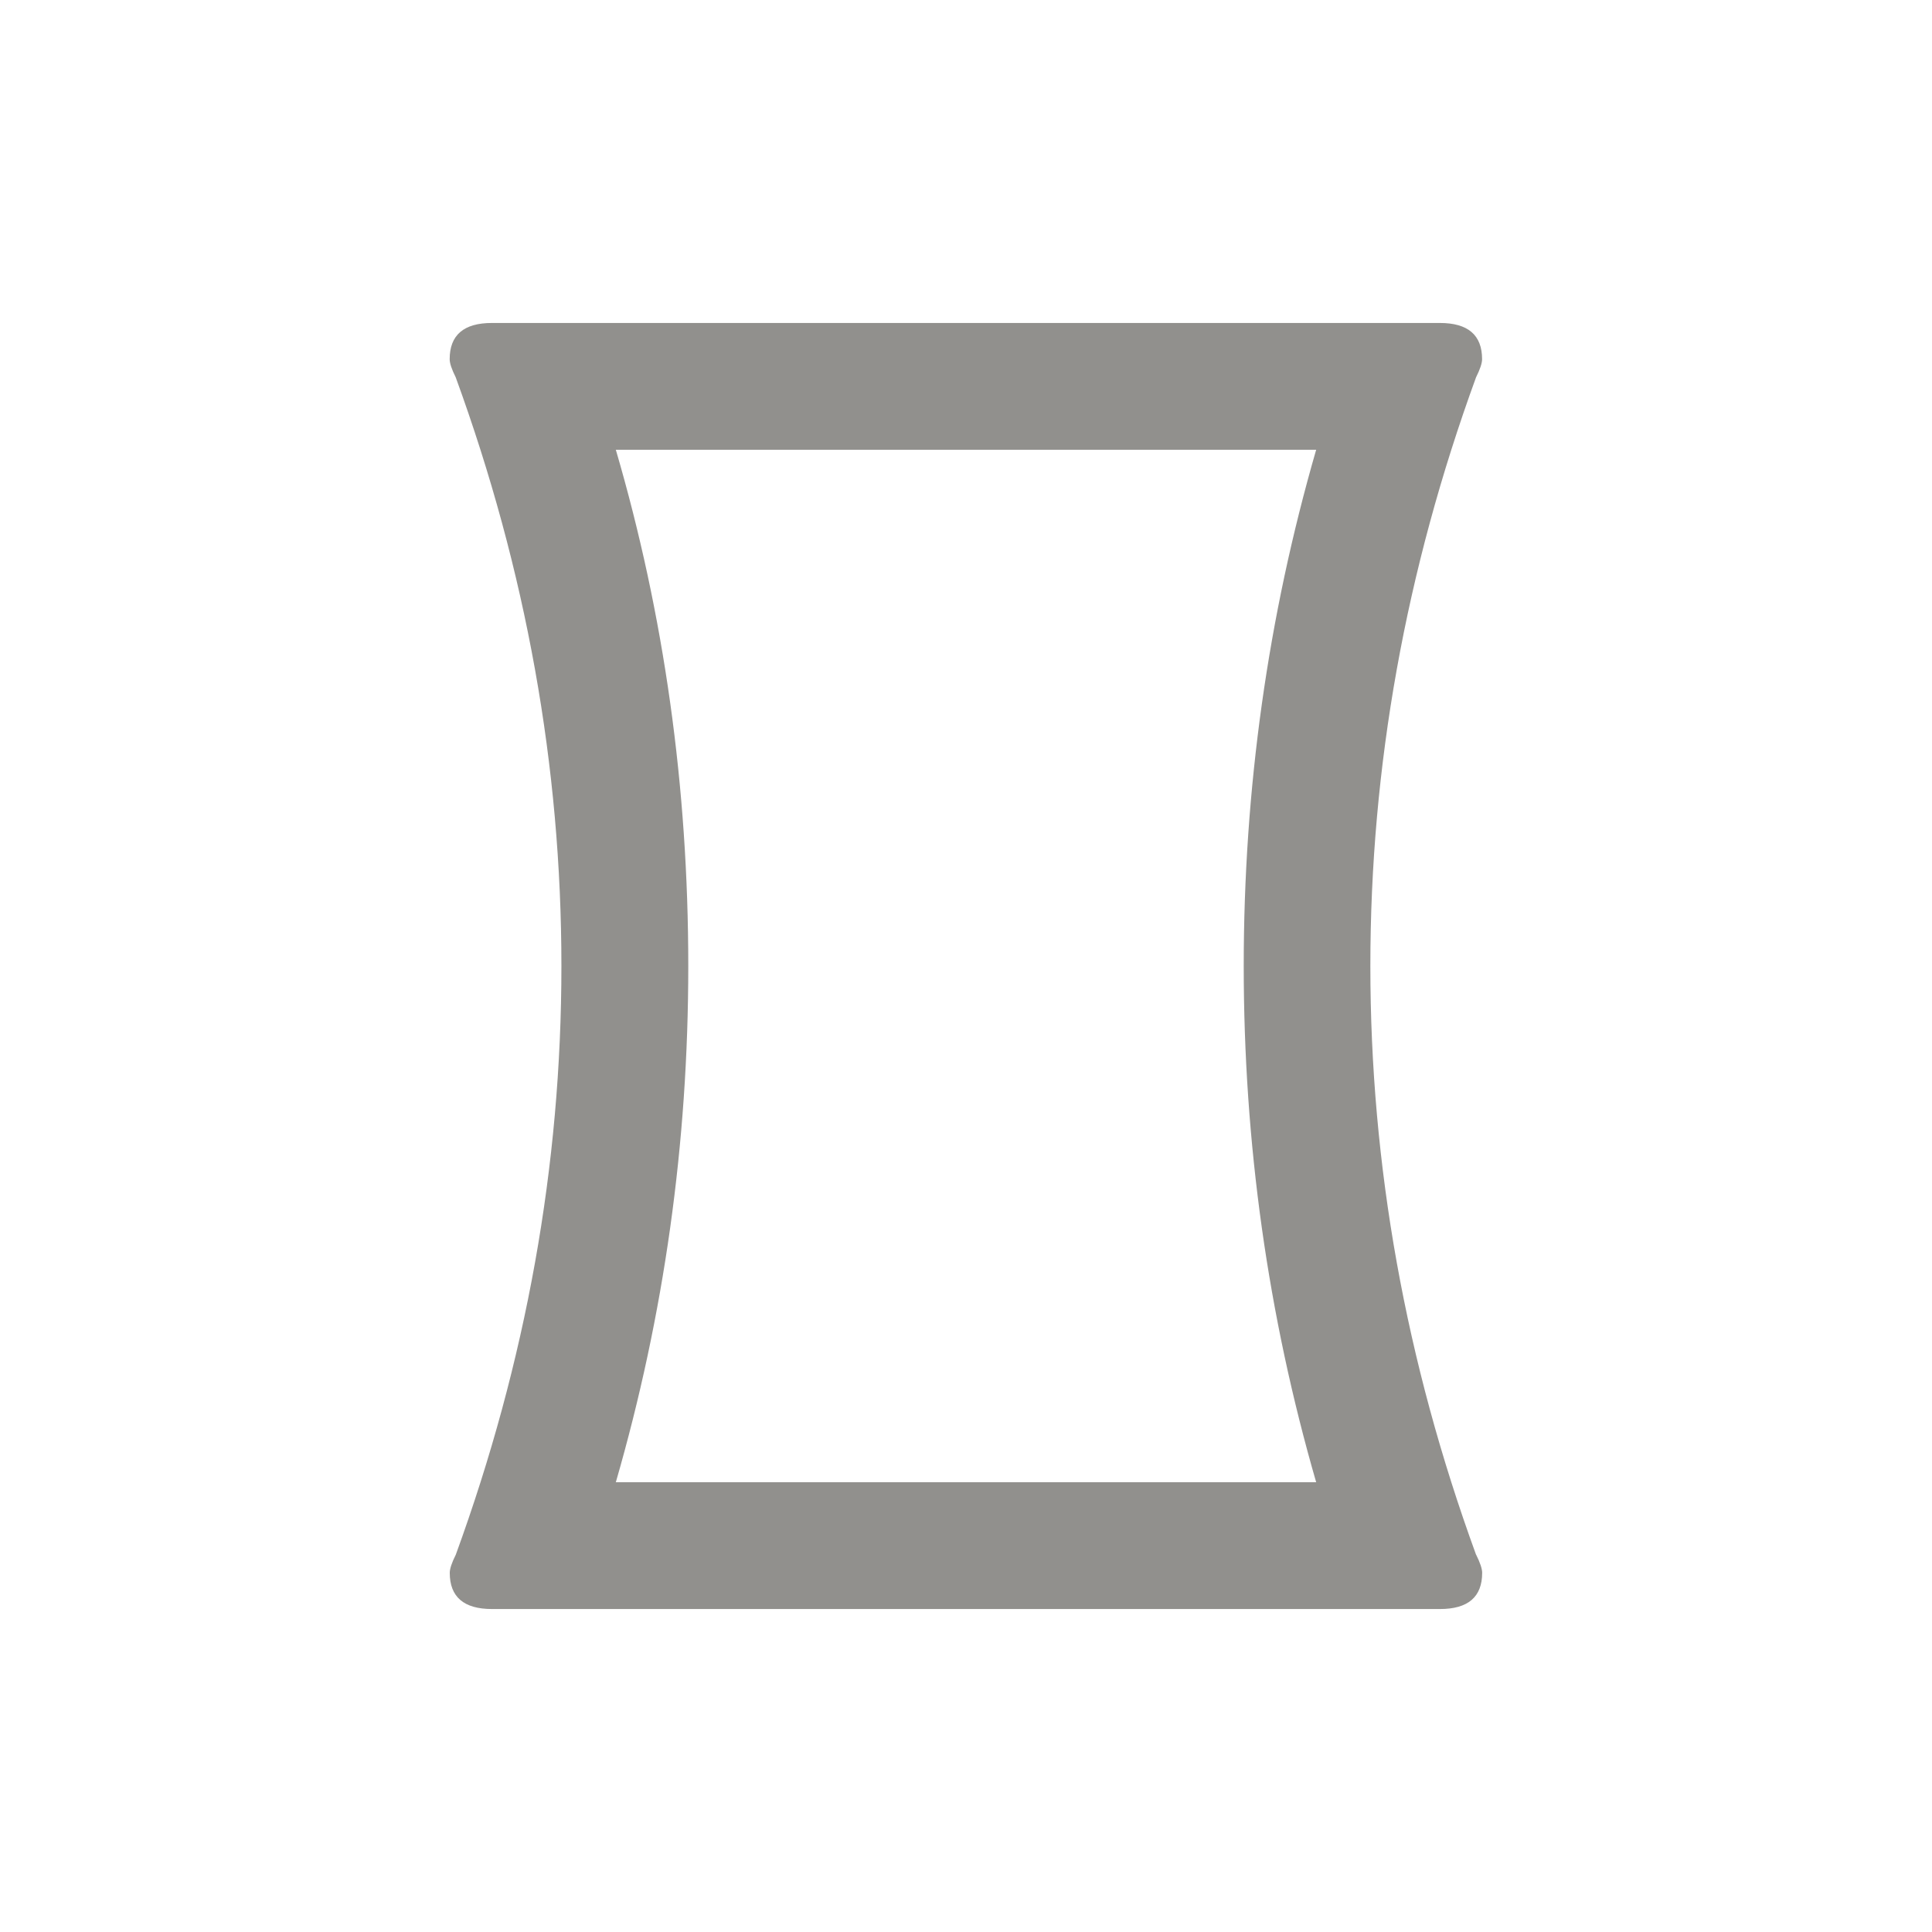 <!-- Generated by IcoMoon.io -->
<svg version="1.1" xmlns="http://www.w3.org/2000/svg" width="24" height="24" viewBox="0 0 24 24">
<title>panorama_vertical</title>
<path fill="#91908d" d="M7.65 18.413h8.7q-0.9-3.113-0.9-6.413t0.9-6.413h-8.7q0.9 3.075 0.9 6.413 0 3.3-0.9 6.413zM18.337 19.313q0.075 0.15 0.075 0.225 0 0.45-0.525 0.45h-11.775q-0.525 0-0.525-0.45 0-0.075 0.075-0.225 1.312-3.6 1.312-7.313t-1.313-7.313q-0.075-0.15-0.075-0.225 0-0.45 0.525-0.45h11.775q0.525 0 0.525 0.45 0 0.075-0.075 0.225-1.313 3.6-1.313 7.313t1.313 7.313z"></path>
</svg>
